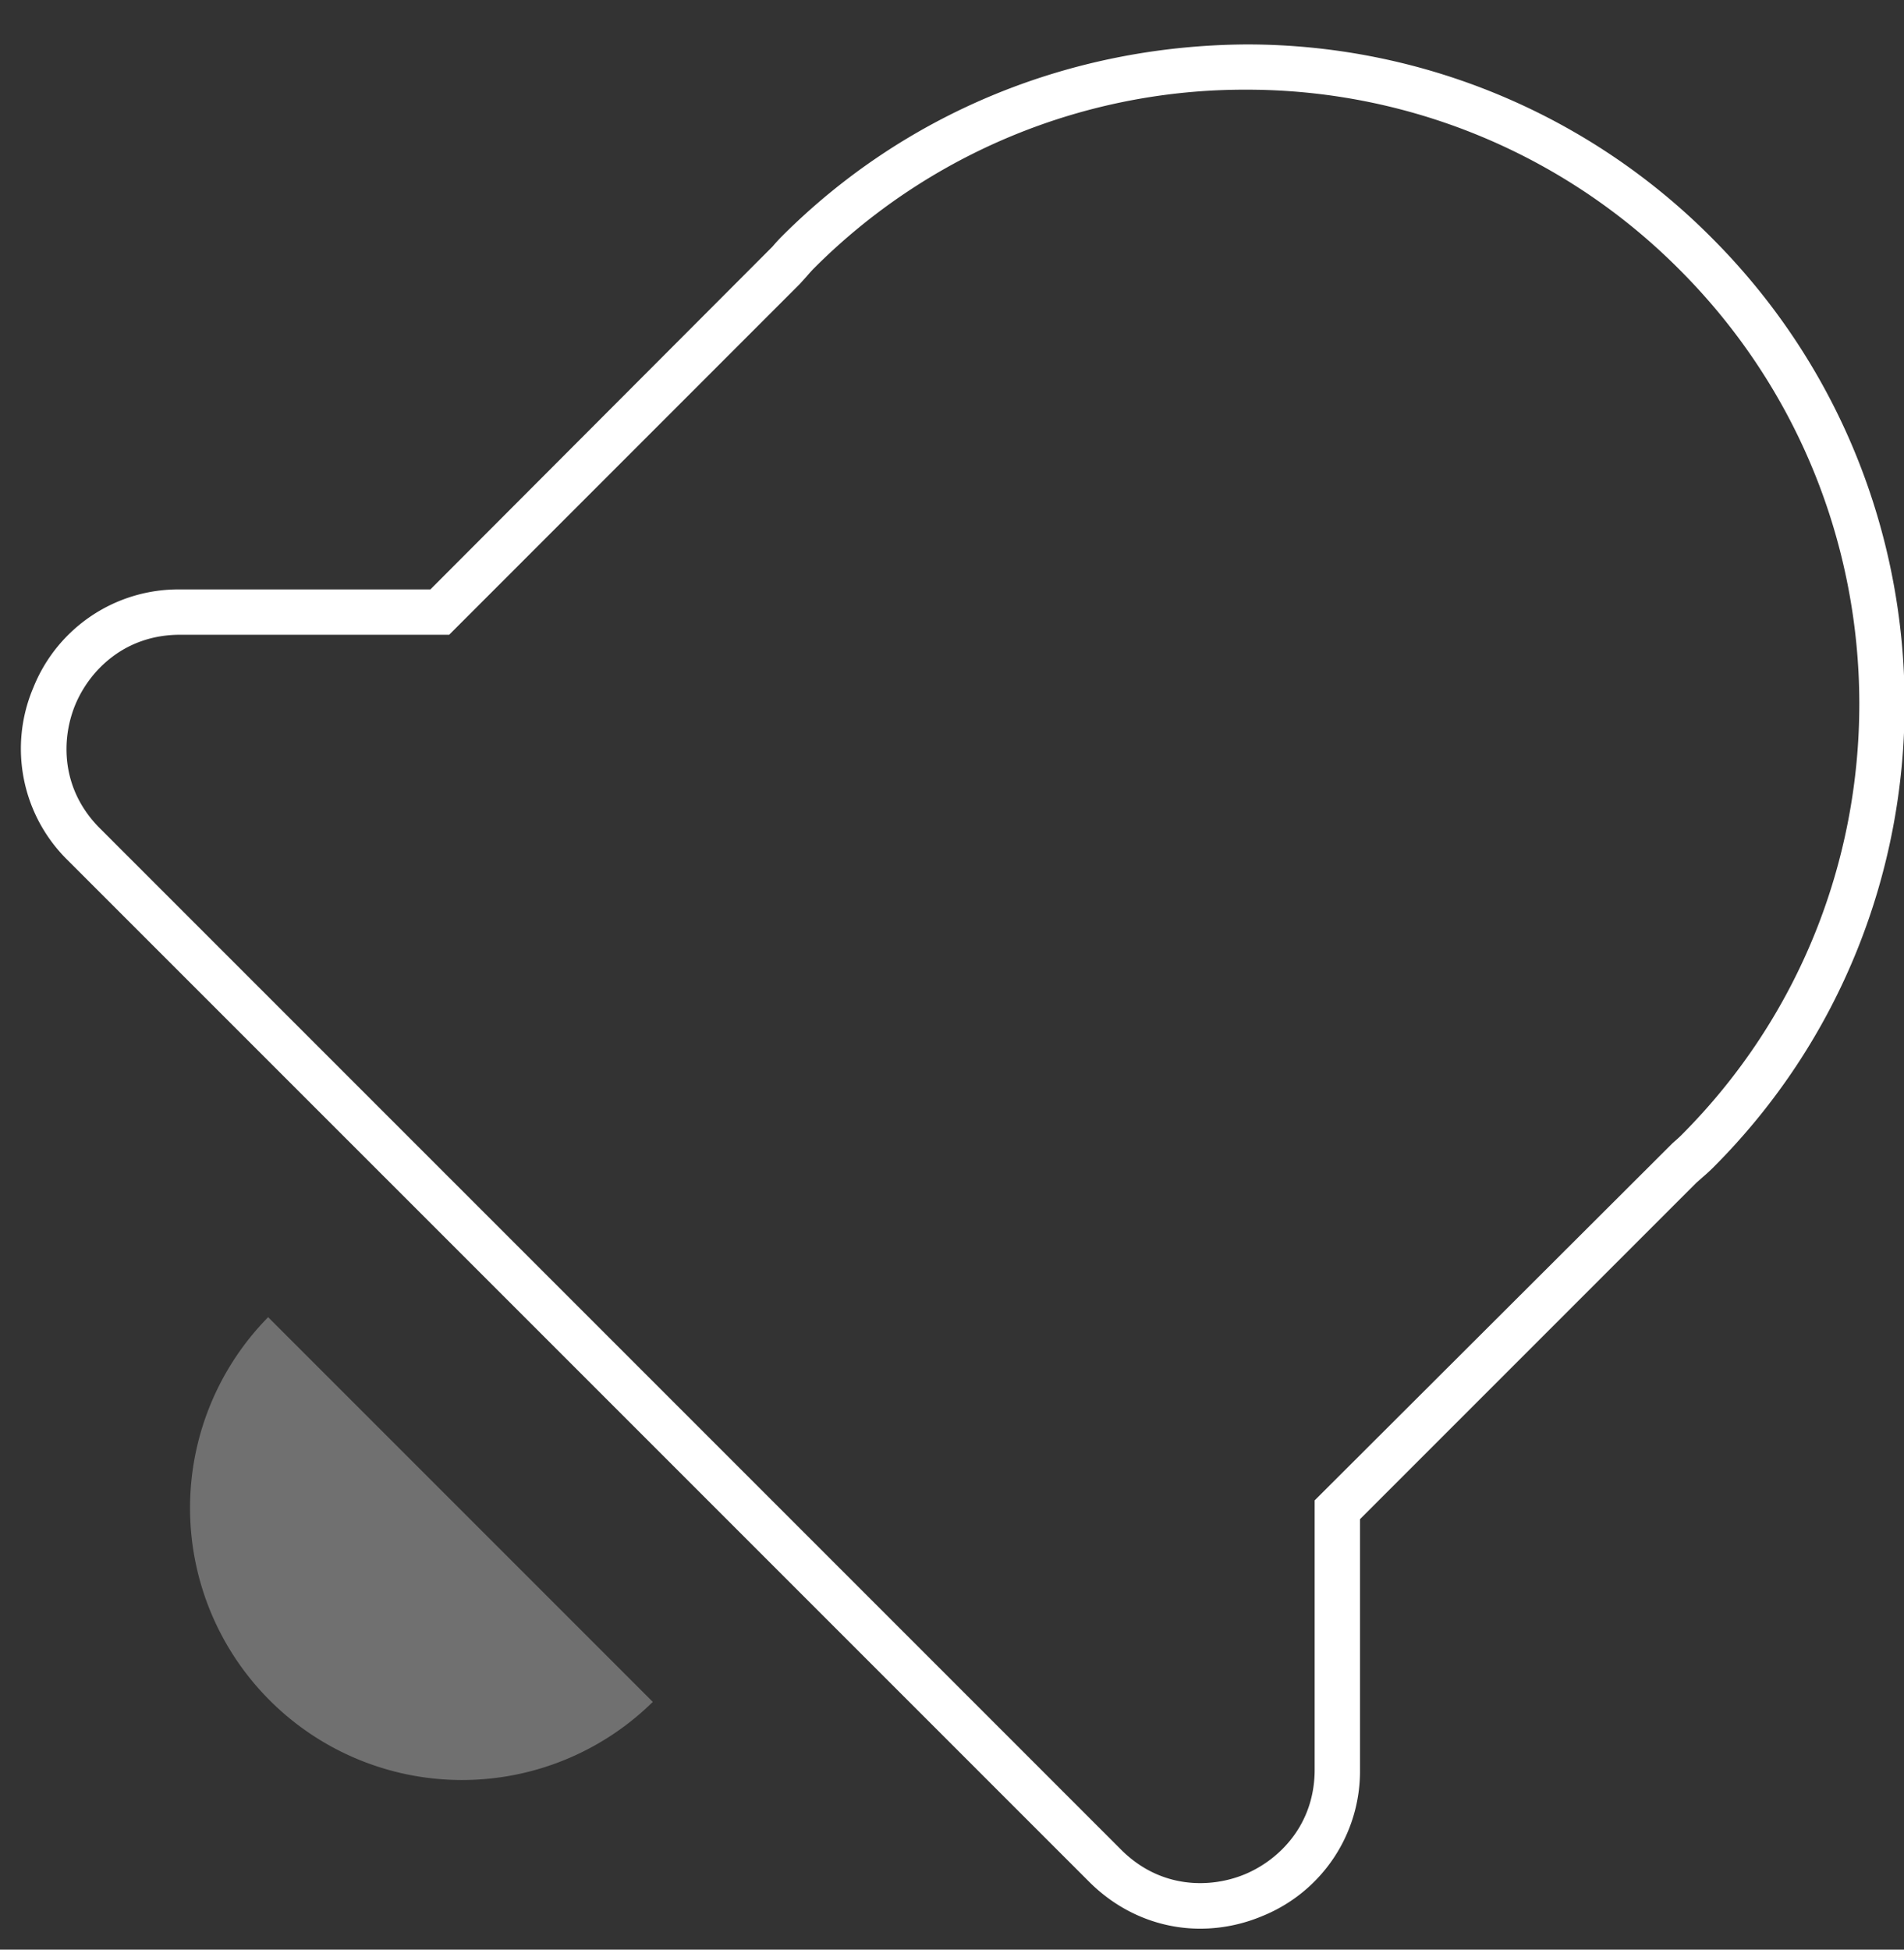 <svg xmlns="http://www.w3.org/2000/svg" width="42" height="43" viewBox="0 0 42 43"><rect x="0" y="0" width="42" height="43" fill="#333333" stroke="none"/><g fill="none" fill-rule="evenodd"><path d="M-3-2h48v48H-3z"/><path fill="#FFF" d="M26.478 42.538c-.9 0-1.774-.356-2.452-1.034L1.496 18.975a3.444 3.444 0 0 1-.759-3.813A3.446 3.446 0 0 1 3.971 13h5.523l7.543-7.558c.068-.079.138-.157.214-.233C19.985 2.475 23.642 1.002 27.497.98a14.456 14.456 0 0 1 10.26 4.264c5.662 5.663 5.678 14.862.034 20.506a4.213 4.213 0 0 1-.233.214l-.137.121L30 33.506v5.523a3.445 3.445 0 0 1-2.161 3.233 3.548 3.548 0 0 1-1.361.276zM3.971 14c-1.231 0-2 .797-2.31 1.543-.309.746-.329 1.854.542 2.725l22.529 22.529c.871.871 1.977.851 2.725.542.746-.31 1.543-1.078 1.543-2.31v-5.938l7.9-7.883c.062-.054.124-.107.184-.167 5.254-5.254 5.238-13.818-.034-19.092a13.46 13.46 0 0 0-9.555-3.971 13.416 13.416 0 0 0-9.537 3.937c-.06.06-.113.122-.167.184l-.145.161L9.908 14H3.971z"/><path fill="#FFF" d="M14.4 37.536a6 6 0 0 1-8.485-8.485" opacity=".3"/></g></svg>